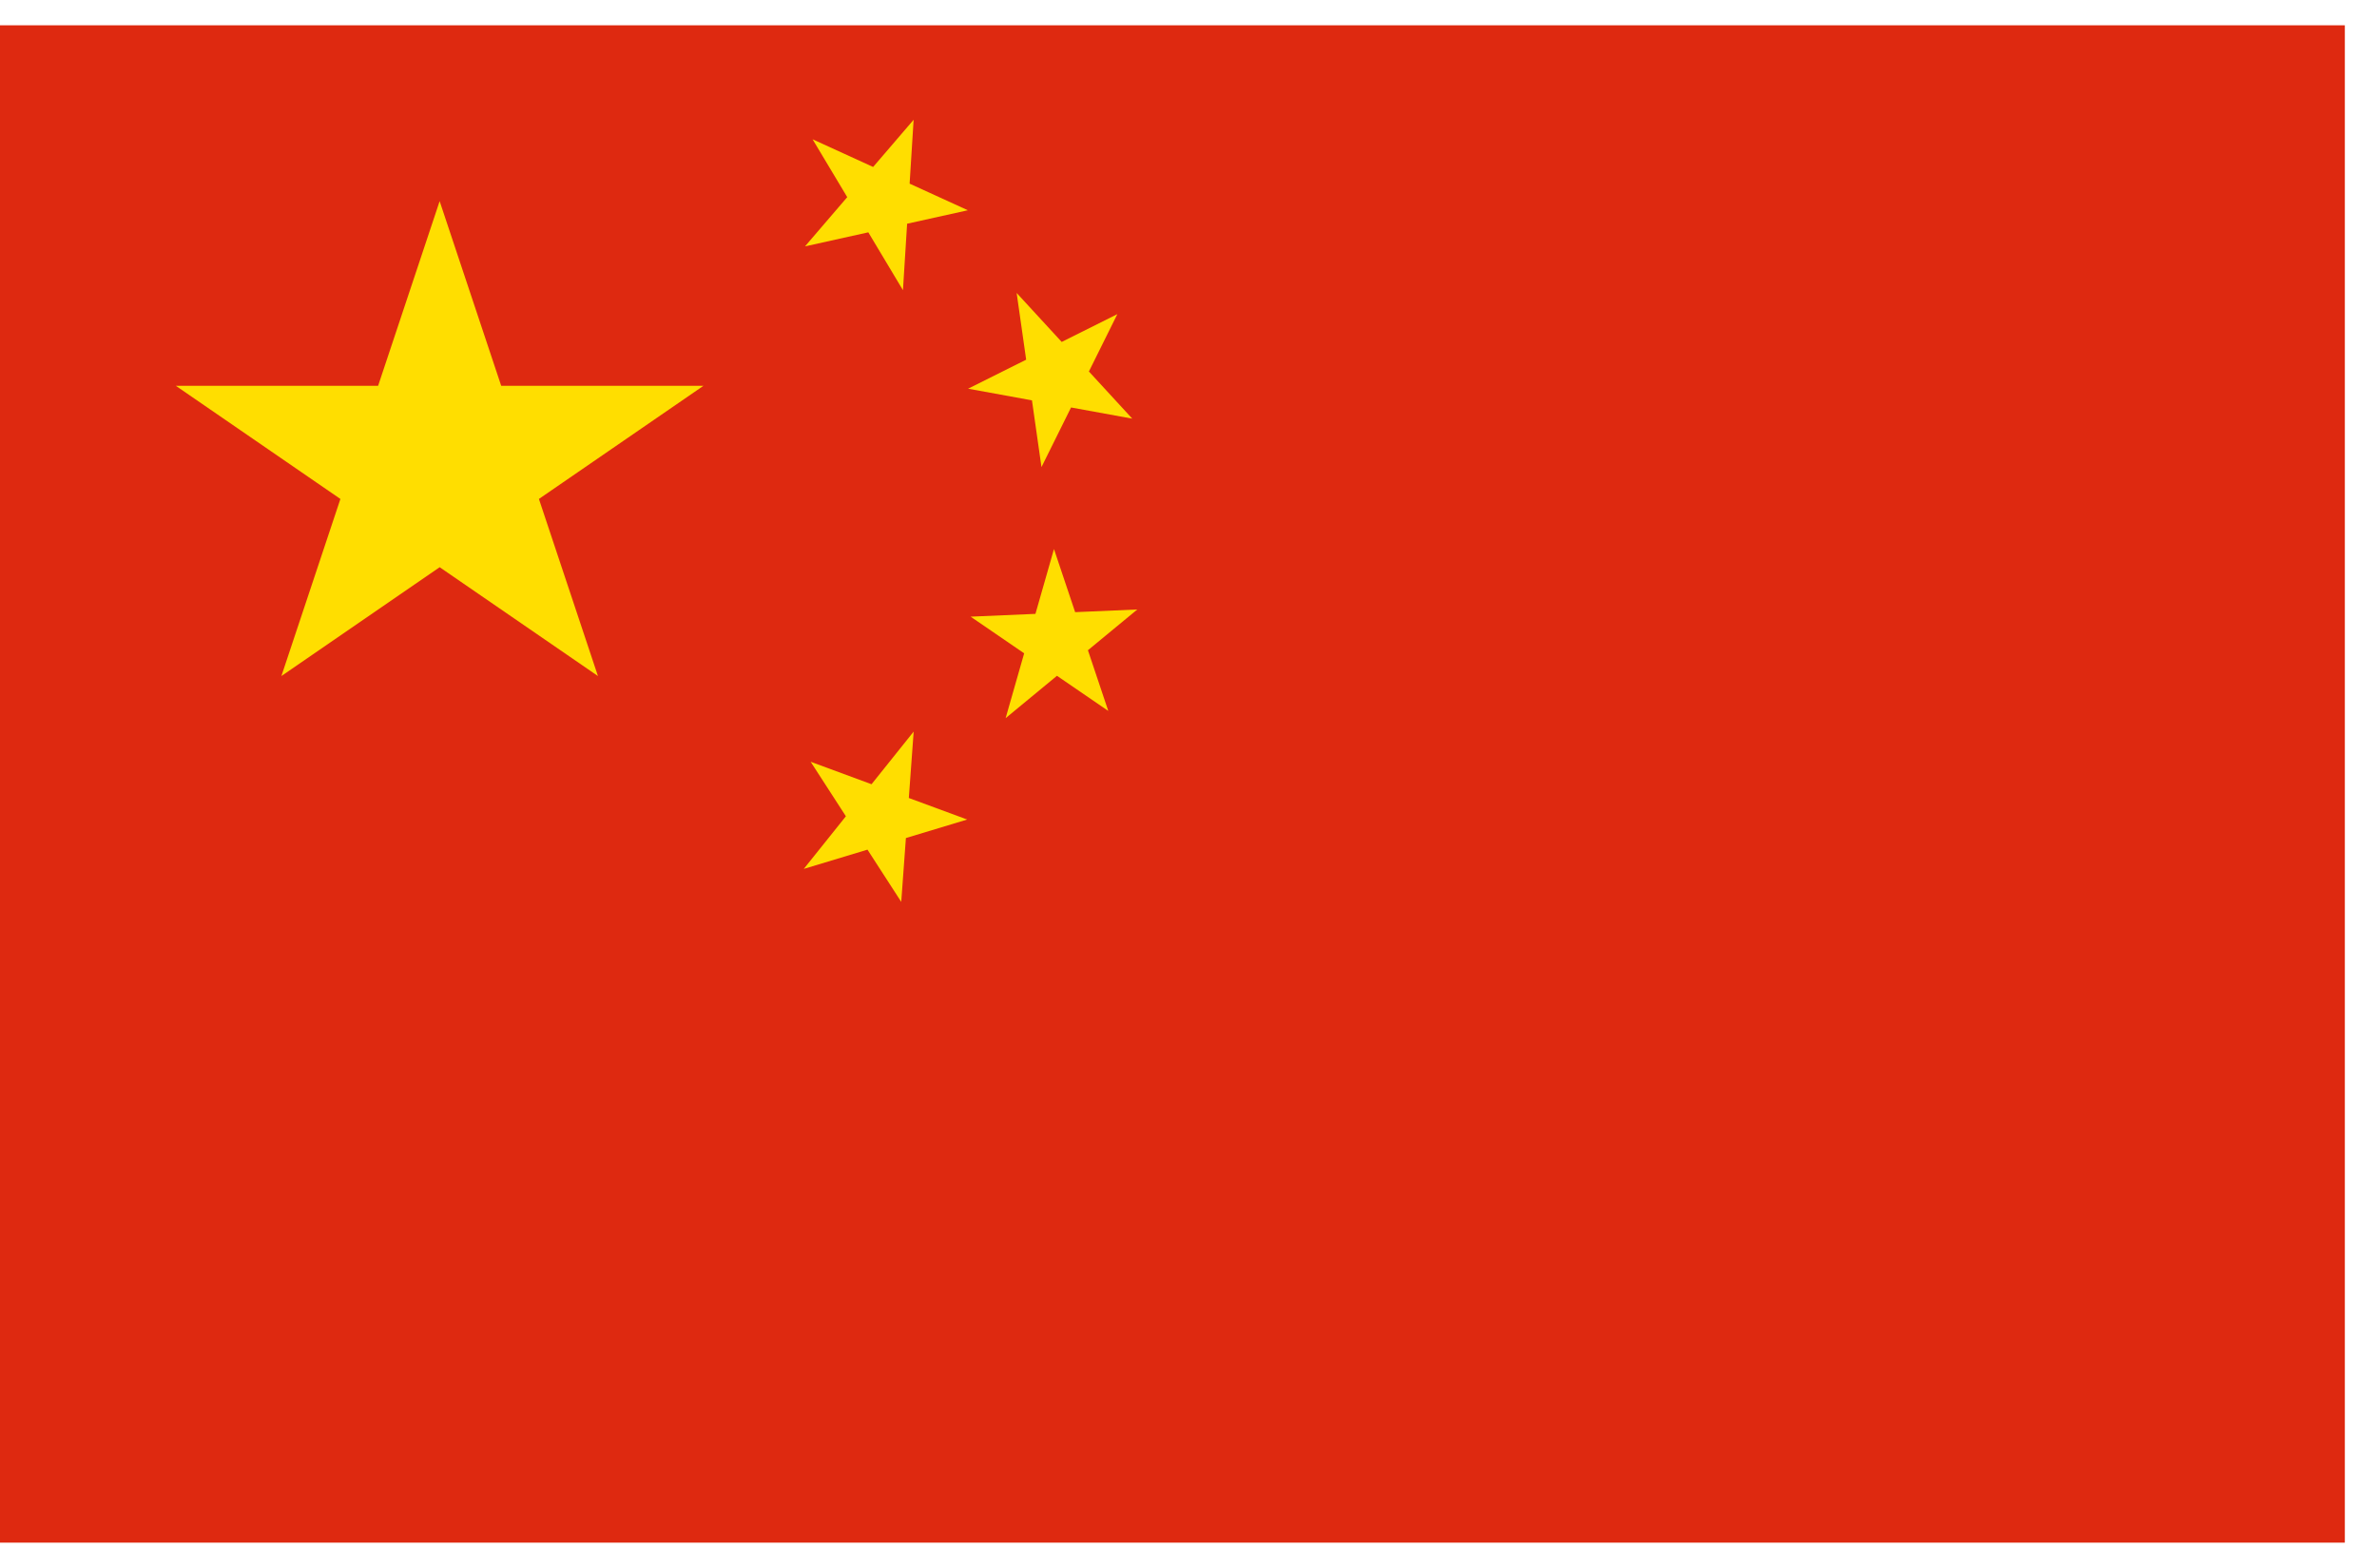 <svg width="47" height="31" viewBox="0 0 47 31" fill="none" xmlns="http://www.w3.org/2000/svg">
<path d="M0 0.5H46.364V30.5H0V0.5Z" fill="#DE2910"/>
<path d="M5.564 13.366L8.693 3.977L11.823 13.366L3.477 7.628H13.909L5.564 13.366Z" fill="#FFDE00"/>
<path d="M19.137 4.157L15.917 4.871L18.065 2.368L17.854 5.737L16.067 2.754L19.137 4.157Z" fill="#FFDE00"/>
<path d="M22.388 8.277L19.142 7.685L22.093 6.211L20.593 9.235L20.102 5.792L22.388 8.277Z" fill="#FFDE00"/>
<path d="M21.914 14.056L19.192 12.192L22.488 12.05L19.884 14.199L20.84 10.855L21.914 14.056Z" fill="#FFDE00"/>
<path d="M17.82 17.831L16.029 15.061L19.124 16.203L15.893 17.179L18.066 14.464L17.82 17.831Z" fill="#FFDE00"/>
</svg>
